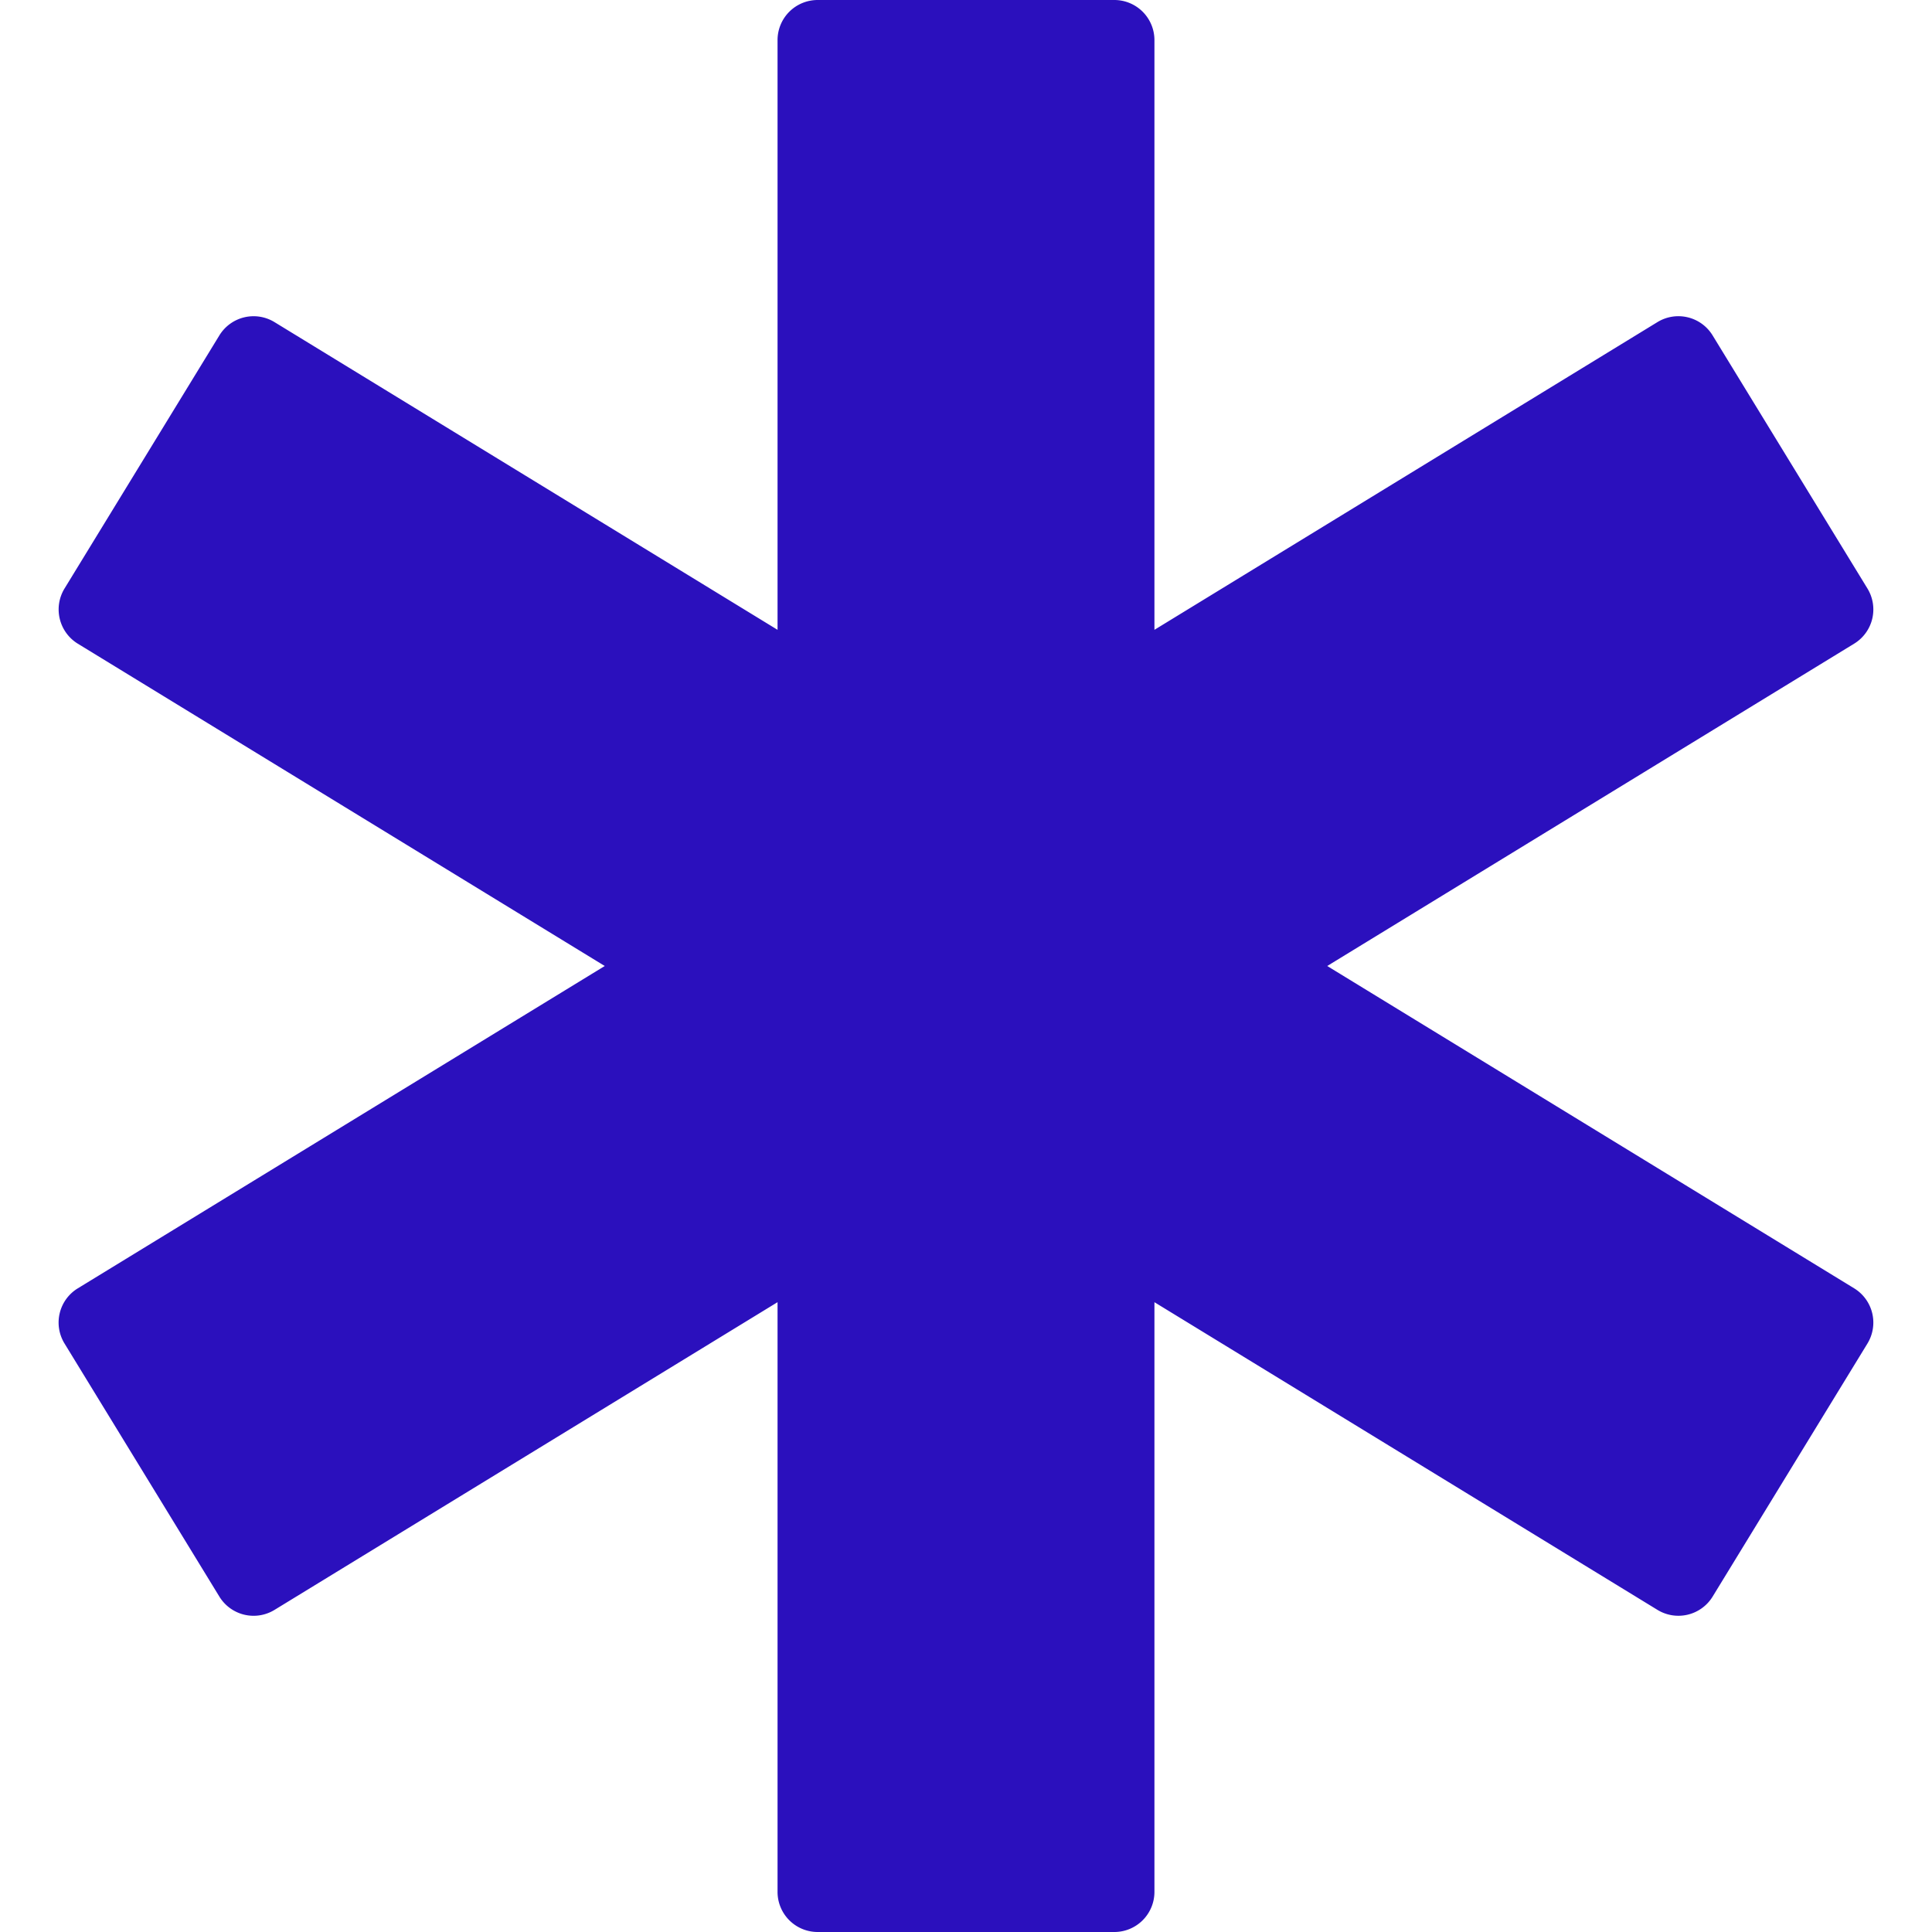 <svg xmlns="http://www.w3.org/2000/svg" width="96.336" height="96.337" fill="#2b10bd"><path d="M92.456 64.241L66.18 48.168l26.275-16.073a2 2 0 00.662-2.75l-7.721-12.621a2 2 0 00-2.75-.663L57.564 31.405V2a2 2 0 00-2-2H40.771a2 2 0 00-2 2v29.405L13.688 16.062a2 2 0 00-2.75.663L3.217 29.346a2.004 2.004 0 00.662 2.75l26.276 16.072L3.879 64.241a1.998 1.998 0 00-.662 2.75l7.721 12.62a2 2 0 002.75.664l25.083-15.344v29.405a2 2 0 002 2h14.793a2 2 0 002-2V64.932l25.083 15.342a2.001 2.001 0 002.75-.662l7.721-12.621a2.004 2.004 0 00-.662-2.75z"/></svg>